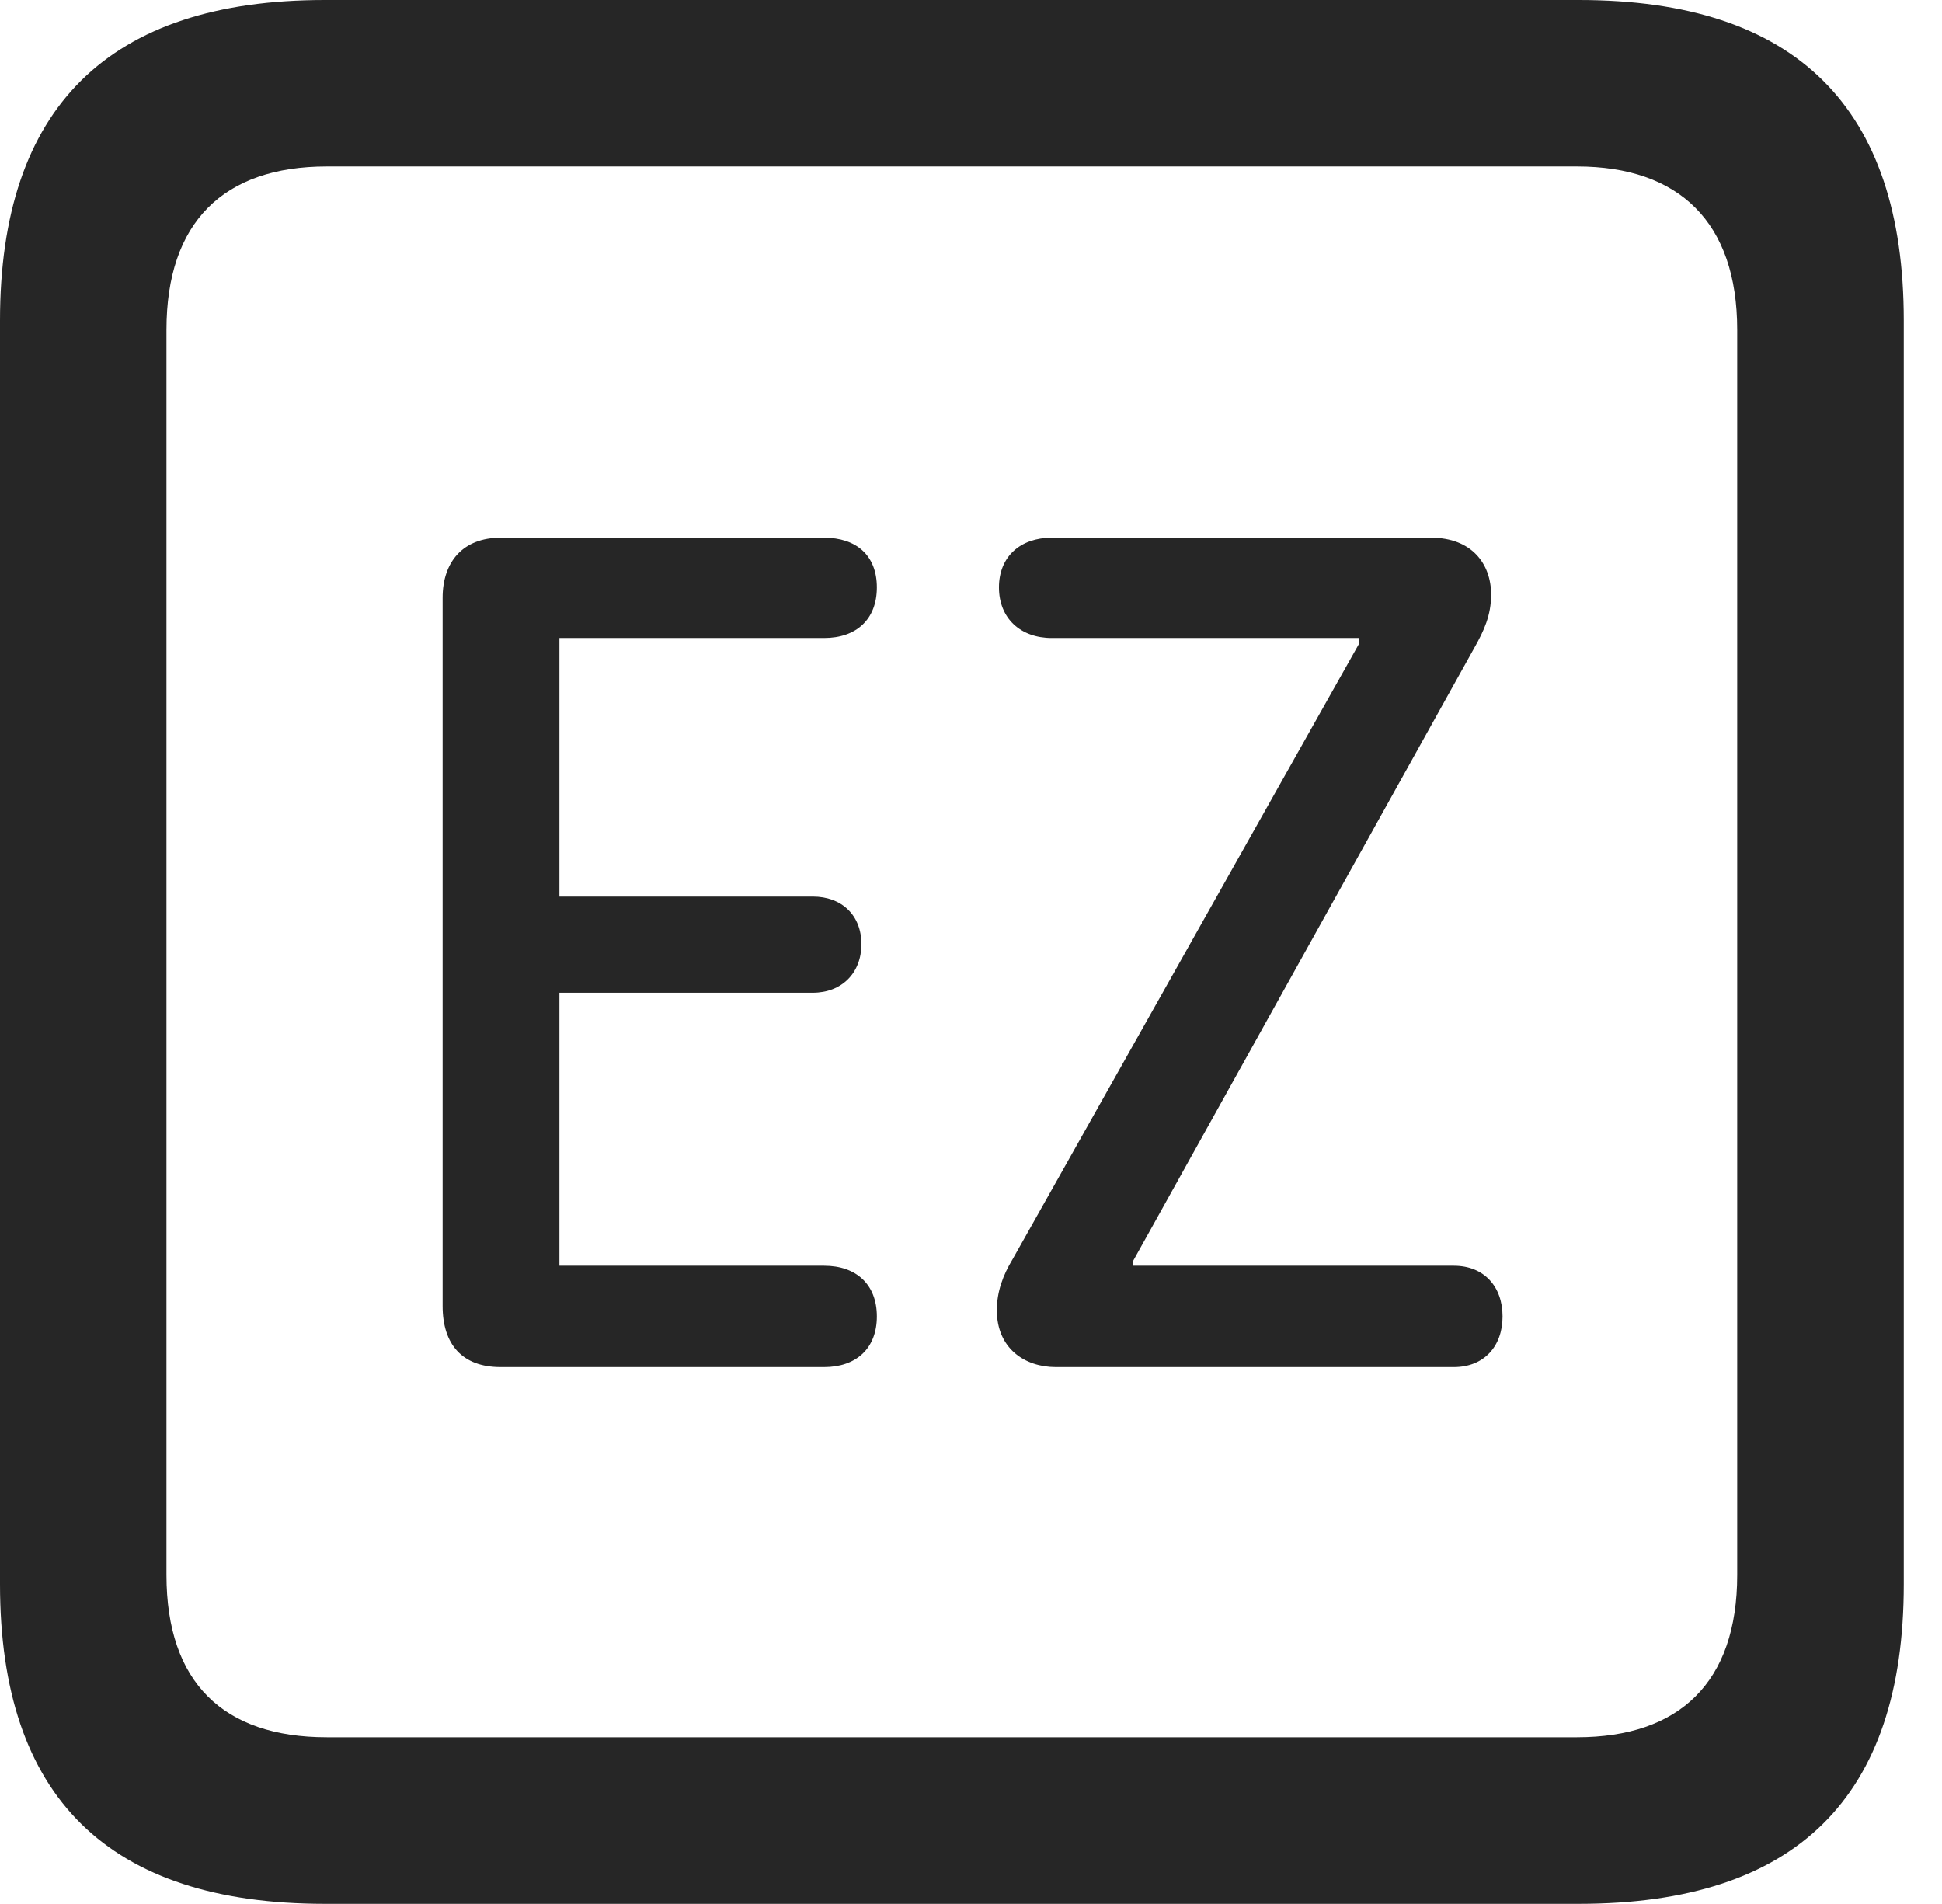 <?xml version="1.0" encoding="UTF-8"?>
<!--Generator: Apple Native CoreSVG 326-->
<!DOCTYPE svg
PUBLIC "-//W3C//DTD SVG 1.1//EN"
       "http://www.w3.org/Graphics/SVG/1.1/DTD/svg11.dtd">
<svg version="1.1" xmlns="http://www.w3.org/2000/svg" xmlns:xlink="http://www.w3.org/1999/xlink" viewBox="0 0 18.34 17.979">
 <g>
  <rect height="17.979" opacity="0" width="18.34" x="0" y="0"/>
  <path d="M3.066 17.979L14.912 17.979C16.963 17.979 17.979 16.973 17.979 14.961L17.979 3.027C17.979 1.016 16.963 0 14.912 0L3.066 0C1.025 0 0 1.016 0 3.027L0 14.961C0 16.973 1.025 17.979 3.066 17.979ZM3.086 16.406C2.109 16.406 1.572 15.889 1.572 14.873L1.572 3.115C1.572 2.1 2.109 1.572 3.086 1.572L14.893 1.572C15.859 1.572 16.406 2.1 16.406 3.115L16.406 14.873C16.406 15.889 15.859 16.406 14.893 16.406Z" fill="black" fill-opacity="0.85"/>
  <path d="M4.727 12.91L7.783 12.91C8.086 12.91 8.281 12.734 8.281 12.432C8.281 12.129 8.086 11.953 7.783 11.953L5.283 11.953L5.283 9.375L7.676 9.375C7.949 9.375 8.135 9.189 8.135 8.916C8.135 8.643 7.949 8.467 7.676 8.467L5.283 8.467L5.283 6.025L7.783 6.025C8.086 6.025 8.281 5.85 8.281 5.547C8.281 5.244 8.086 5.078 7.783 5.078L4.727 5.078C4.375 5.078 4.18 5.303 4.18 5.645L4.18 12.334C4.18 12.695 4.365 12.91 4.727 12.91ZM9.971 12.91L13.73 12.91C14.014 12.91 14.19 12.715 14.19 12.432C14.19 12.148 14.014 11.953 13.73 11.953L10.703 11.953L10.703 11.904L13.926 6.113C14.014 5.957 14.082 5.811 14.082 5.615C14.082 5.322 13.896 5.078 13.516 5.078L9.932 5.078C9.639 5.078 9.434 5.254 9.434 5.547C9.434 5.84 9.639 6.025 9.932 6.025L12.832 6.025L12.832 6.084L9.561 11.895C9.473 12.041 9.414 12.197 9.414 12.373C9.414 12.734 9.678 12.91 9.971 12.91Z" fill="black" fill-opacity="0.85"/>
 </g>
</svg>
